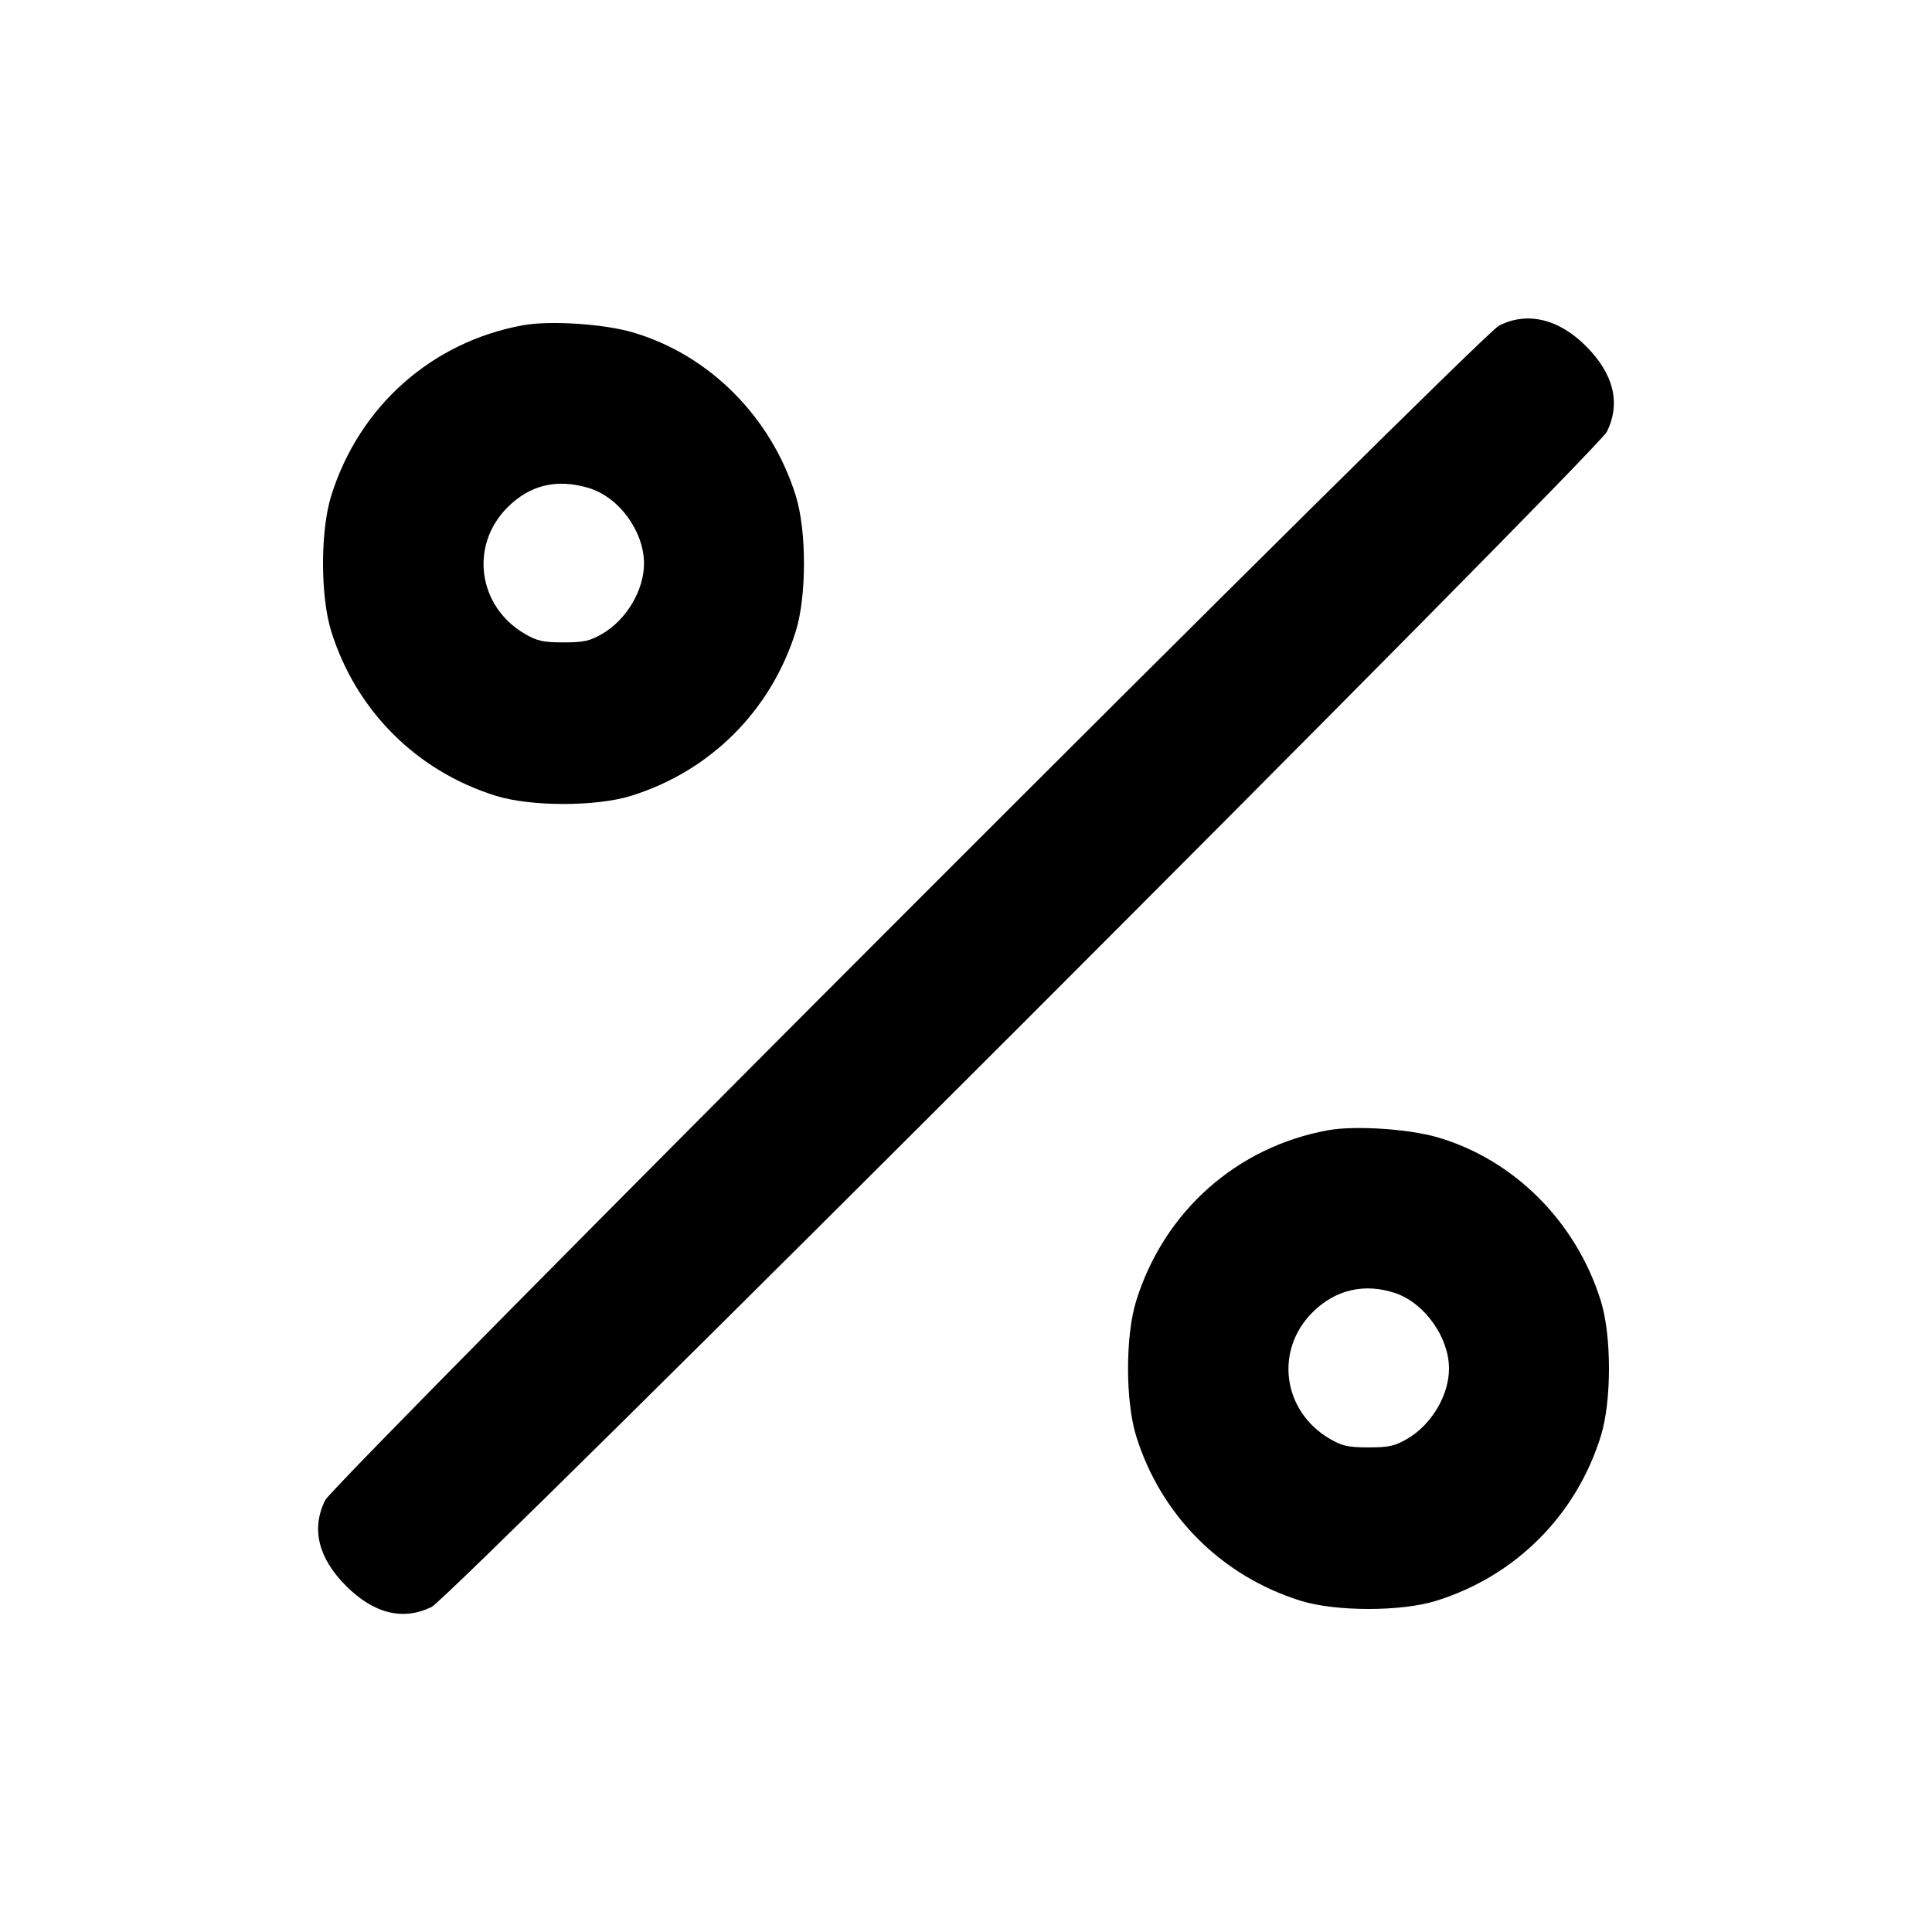 <svg width="24" height="24" viewBox="0 0 24 24" fill="none" xmlns="http://www.w3.org/2000/svg"><path d="M18.620 4.046 C 18.381 4.168,4.155 18.405,4.039 18.637 C 3.864 18.990,3.953 19.355,4.299 19.701 C 4.645 20.047,5.010 20.136,5.363 19.961 C 5.615 19.835,19.835 5.615,19.961 5.363 C 20.136 5.010,20.047 4.645,19.701 4.299 C 19.362 3.959,18.968 3.867,18.620 4.046 M6.499 4.040 C 5.363 4.246,4.460 5.049,4.114 6.160 C 3.979 6.594,3.979 7.406,4.114 7.840 C 4.421 8.826,5.174 9.579,6.160 9.886 C 6.594 10.021,7.406 10.021,7.840 9.886 C 8.826 9.579,9.579 8.826,9.886 7.840 C 10.021 7.406,10.021 6.594,9.886 6.160 C 9.581 5.179,8.810 4.407,7.861 4.129 C 7.500 4.023,6.832 3.980,6.499 4.040 M7.310 6.061 C 7.688 6.173,8.000 6.598,8.000 7.001 C 8.000 7.331,7.784 7.696,7.484 7.872 C 7.328 7.963,7.254 7.980,7.000 7.980 C 6.746 7.980,6.672 7.963,6.516 7.872 C 5.935 7.530,5.833 6.774,6.304 6.303 C 6.583 6.024,6.916 5.944,7.310 6.061 M16.499 14.040 C 15.363 14.246,14.460 15.049,14.114 16.160 C 13.979 16.594,13.979 17.406,14.114 17.840 C 14.421 18.826,15.174 19.579,16.160 19.886 C 16.594 20.021,17.406 20.021,17.840 19.886 C 18.826 19.579,19.579 18.826,19.886 17.840 C 20.021 17.406,20.021 16.594,19.886 16.160 C 19.581 15.179,18.810 14.407,17.861 14.129 C 17.500 14.023,16.832 13.980,16.499 14.040 M17.334 16.064 C 17.698 16.188,18.000 16.613,18.000 17.001 C 18.000 17.331,17.784 17.696,17.484 17.872 C 17.328 17.963,17.254 17.980,17.000 17.980 C 16.746 17.980,16.672 17.963,16.516 17.872 C 15.934 17.529,15.831 16.775,16.304 16.303 C 16.587 16.019,16.954 15.935,17.334 16.064 " stroke="none" fill-rule="evenodd" fill="black"></path></svg>